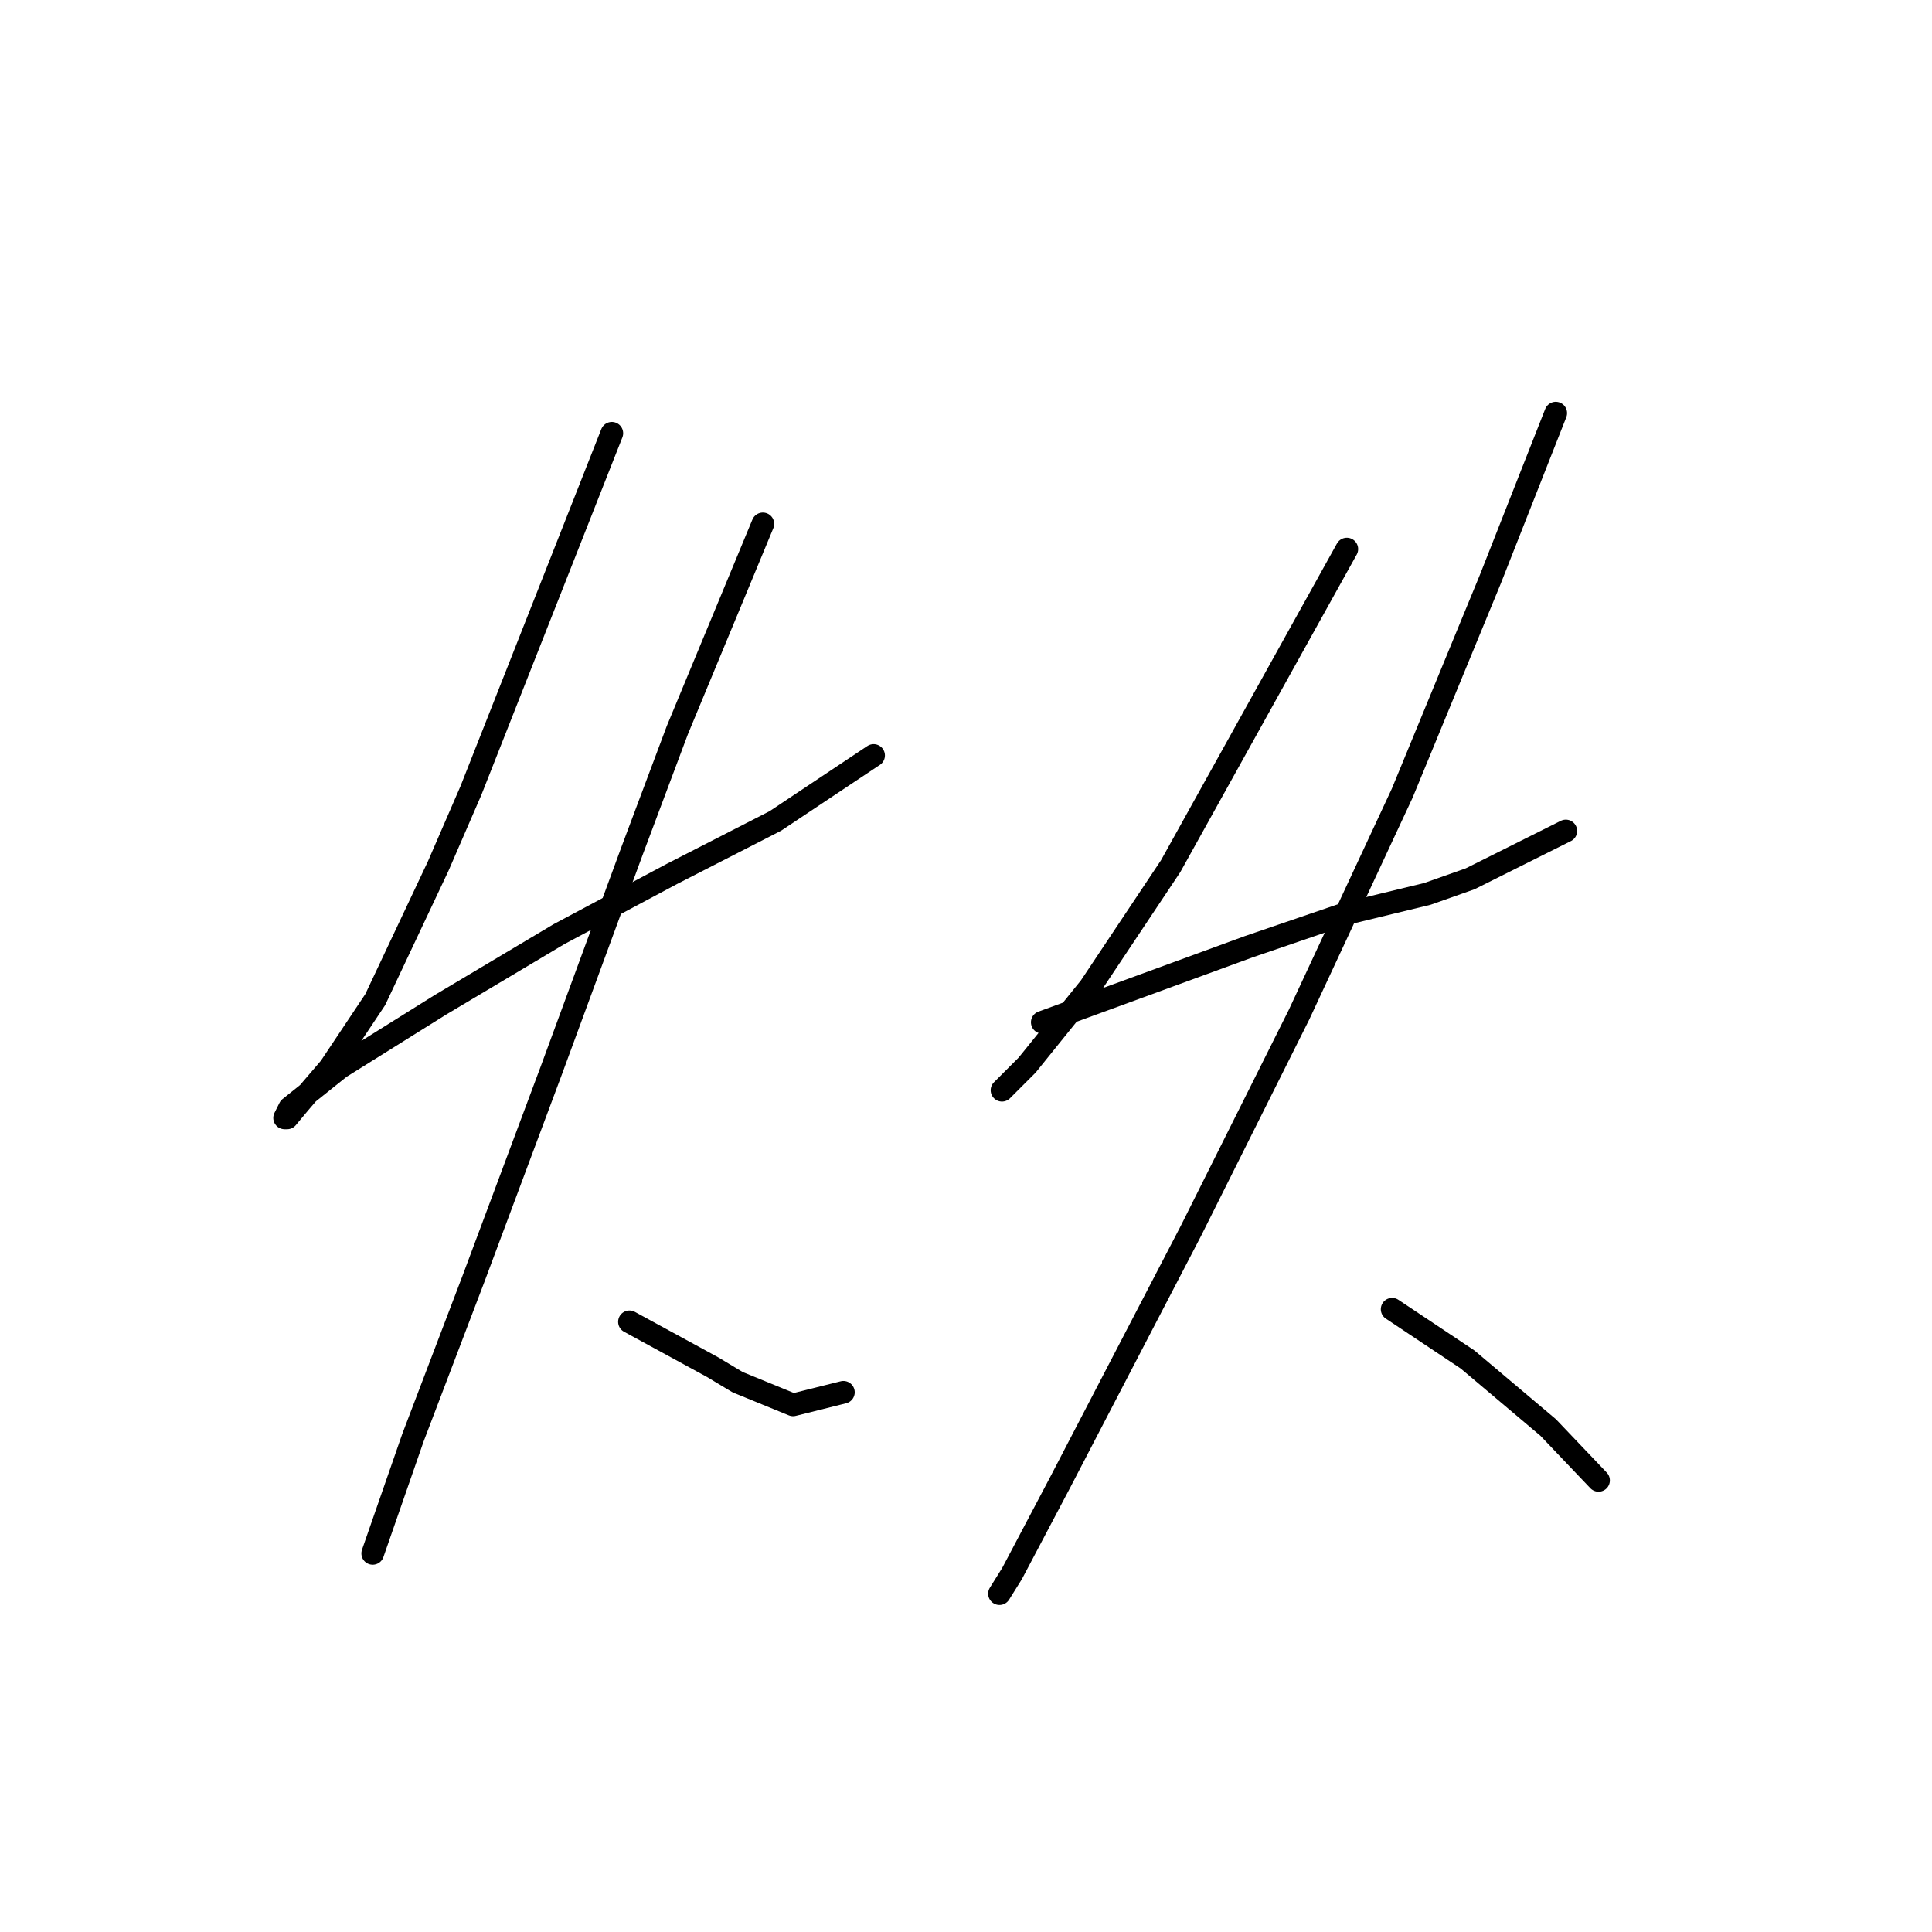 <?xml version="1.0" standalone="no"?>
    <svg width="256" height="256" xmlns="http://www.w3.org/2000/svg" version="1.1">
    <polyline stroke="black" stroke-width="3" stroke-linecap="round" fill="transparent" stroke-linejoin="round" points="81.071 57.41 71.732 81.091 62.393 104.772 58.057 114.777 49.719 132.455 43.715 141.46 39.713 146.129 38.045 148.131 37.712 148.131 38.379 146.796 45.049 141.46 58.391 133.122 74.066 123.783 89.075 115.778 102.75 108.774 115.758 100.102 115.758 100.102 " />
        <polyline stroke="black" stroke-width="3" stroke-linecap="round" fill="transparent" stroke-linejoin="round" points="101.083 69.417 95.413 83.092 89.742 96.767 83.739 112.776 73.066 141.794 62.726 169.477 54.722 190.489 49.385 205.832 49.385 205.832 " />
        <polyline stroke="black" stroke-width="3" stroke-linecap="round" fill="transparent" stroke-linejoin="round" points="83.405 175.147 87.074 177.148 90.743 179.149 94.412 181.15 97.747 183.151 105.085 186.153 111.756 184.486 111.756 184.486 " />
        <polyline stroke="black" stroke-width="3" stroke-linecap="round" fill="transparent" stroke-linejoin="round" points="178.462 72.753 166.788 93.765 155.115 114.777 144.442 130.787 136.103 141.126 132.768 144.462 132.768 144.462 " />
        <polyline stroke="black" stroke-width="3" stroke-linecap="round" fill="transparent" stroke-linejoin="round" points="138.105 135.456 151.779 130.453 165.454 125.45 178.128 121.115 189.135 118.446 194.805 116.445 207.479 110.108 207.479 110.108 " />
        <polyline stroke="black" stroke-width="3" stroke-linecap="round" fill="transparent" stroke-linejoin="round" points="206.145 54.742 201.809 65.748 197.473 76.755 185.799 105.105 172.125 134.456 157.783 163.14 140.439 196.493 134.102 208.5 132.435 211.168 132.435 211.168 " />
        <polyline stroke="black" stroke-width="3" stroke-linecap="round" fill="transparent" stroke-linejoin="round" points="184.465 173.479 189.468 176.814 194.471 180.15 205.144 189.155 211.815 196.159 211.815 196.159 " />
        </svg>